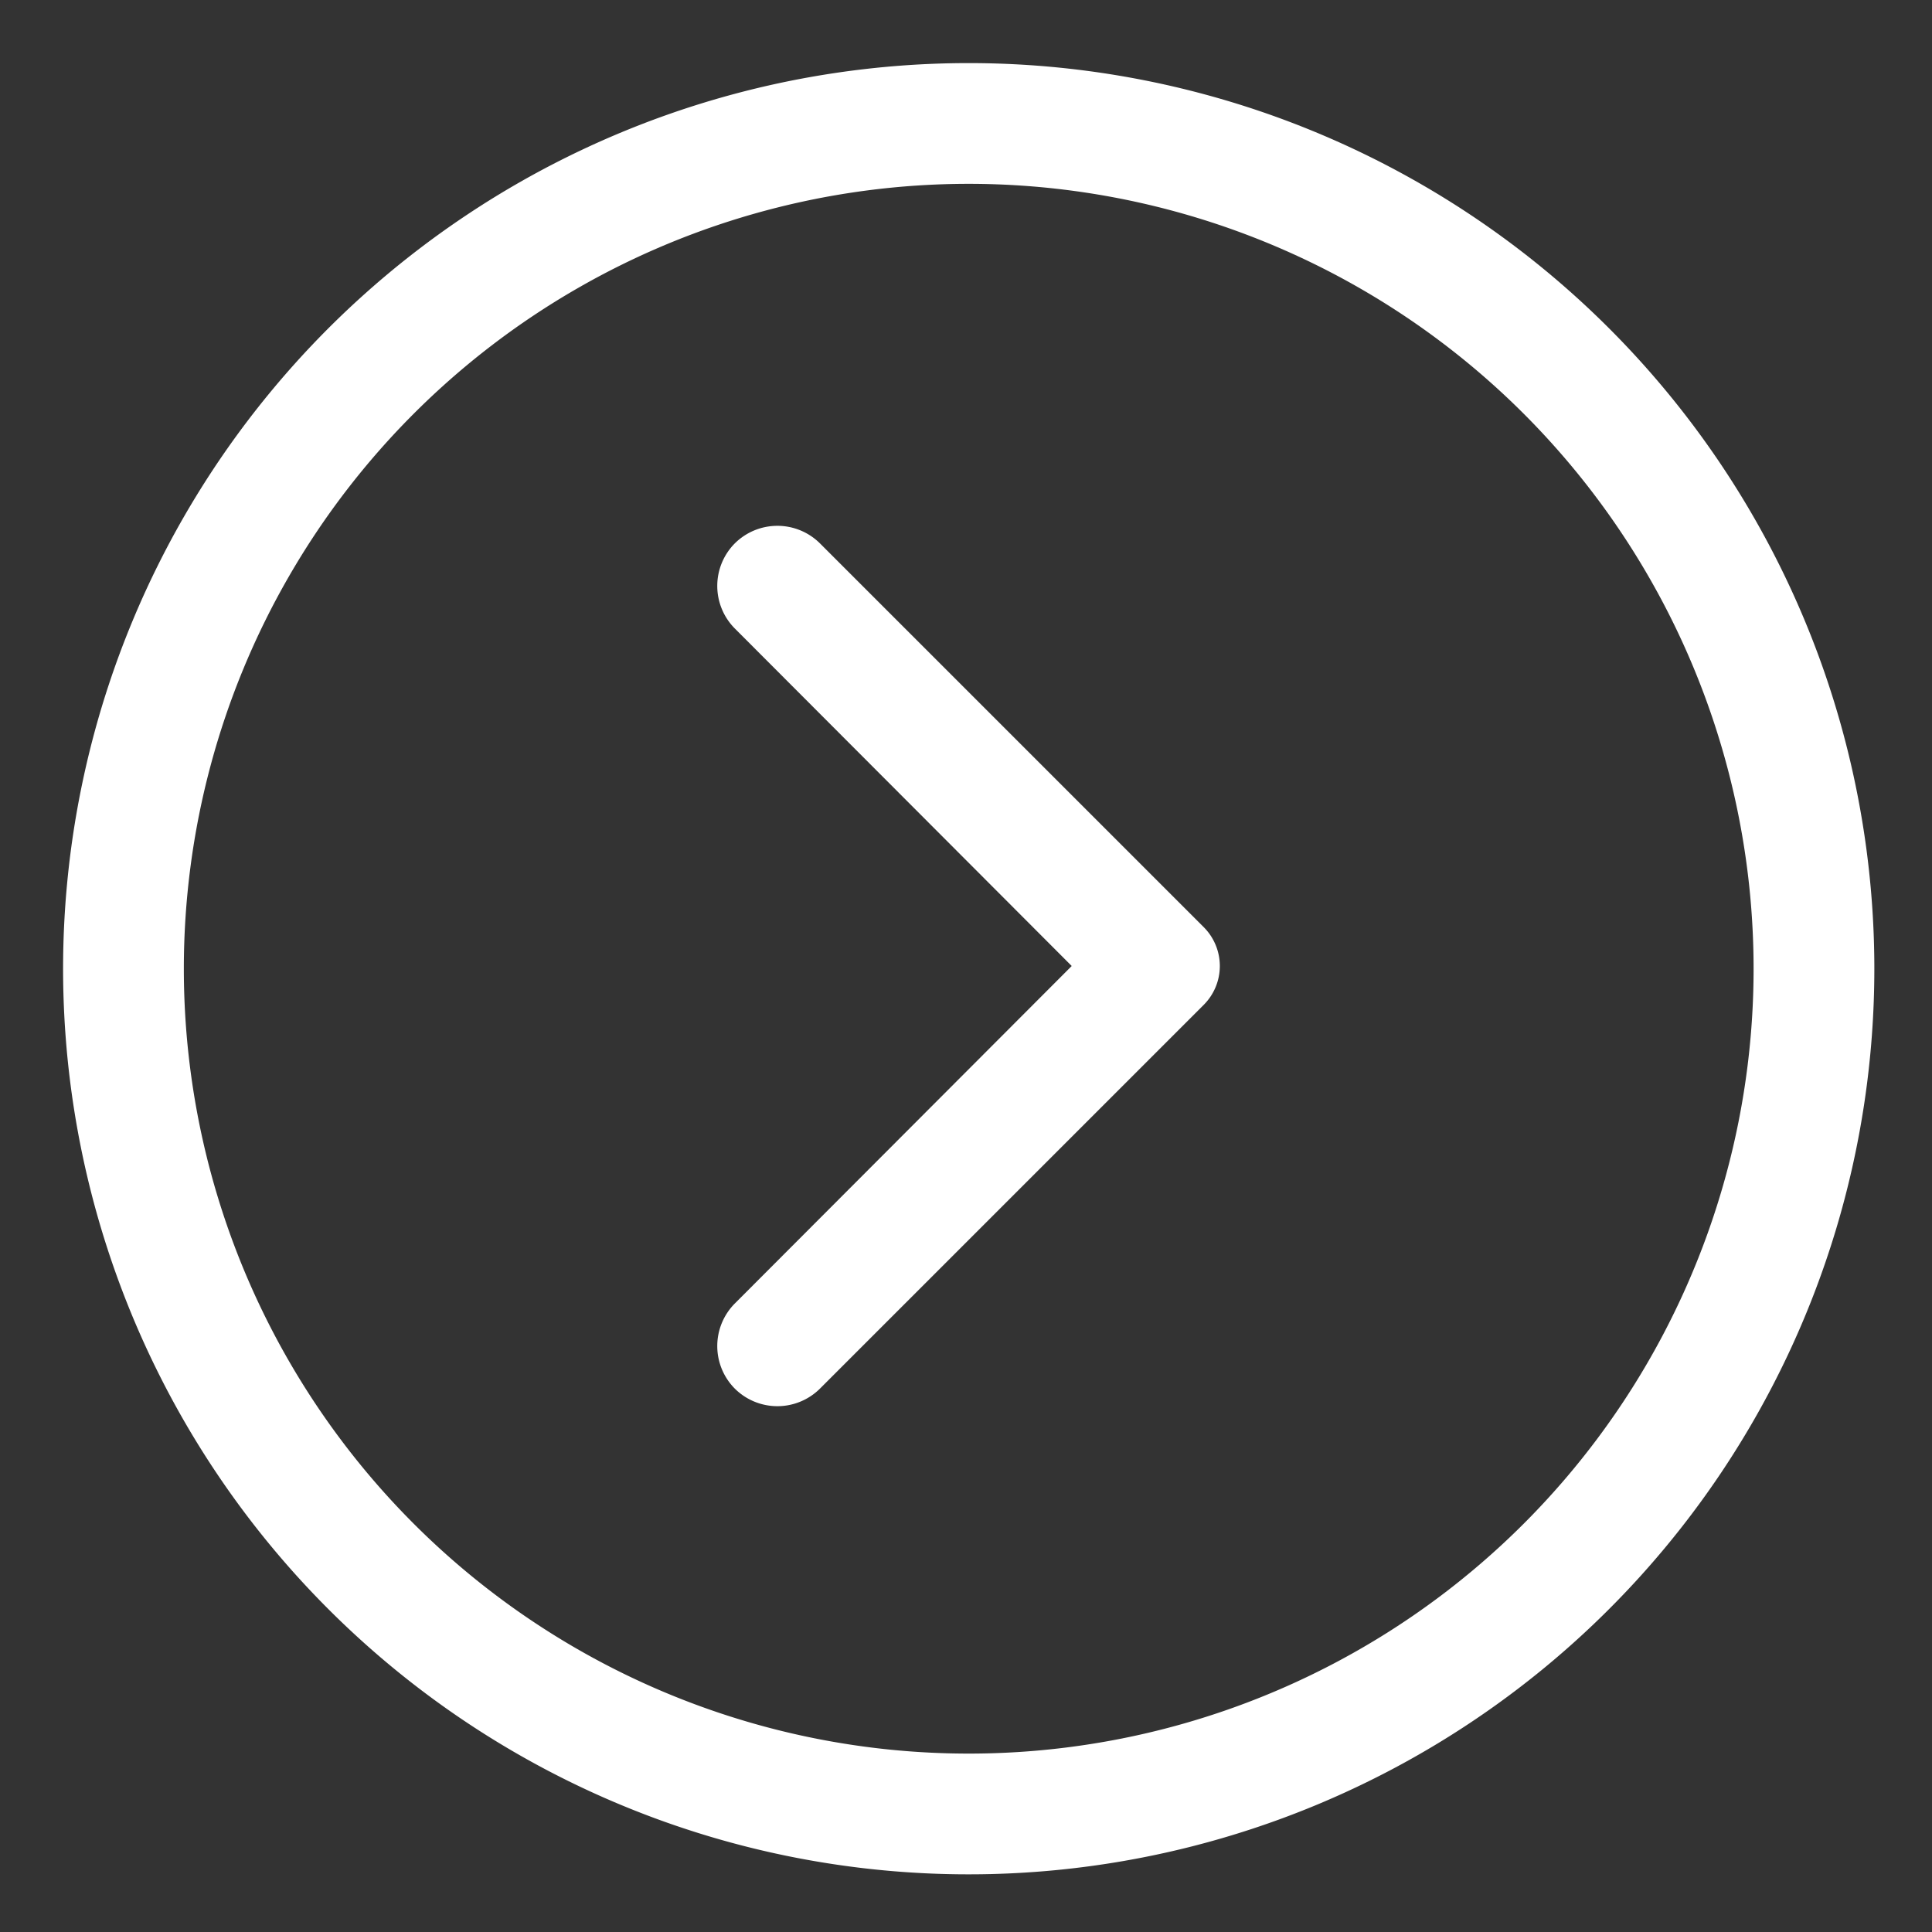 <svg width="32" height="32" xmlns="http://www.w3.org/2000/svg">
<rect width="100%" height="100%" fill="#333333" stroke="none"/>
<g>
<rect fill="none" id="canvas_background" height="402" width="582" y="-1" x="-1"/>
</g>
<g>
<path stroke-width="0" fill="#ffffff" id="svg_1" d="m31.045,16.045a15,15 0 1 1 -15,-15a15,15 0 0 1 15,15zm-28,0a13,13 0 1 0 13,-13a13,13 0 0 0 -13,13z"/>
<path transform="rotate(-180 16.043,16) " stroke-width="0" fill="#ffffff" id="svg_2" d="m19.915,10.41l-5.58,5.59l5.58,5.59a1,1 0 0 1 0,1.41l0,0a1,1 0 0 1 -1.41,0l-6.36,-6.36a0.91,0.91 0 0 1 0,-1.28l6.36,-6.36a1,1 0 0 1 1.41,0l0,0a1,1 0 0 1 0,1.41z"/>
</g>
</svg>